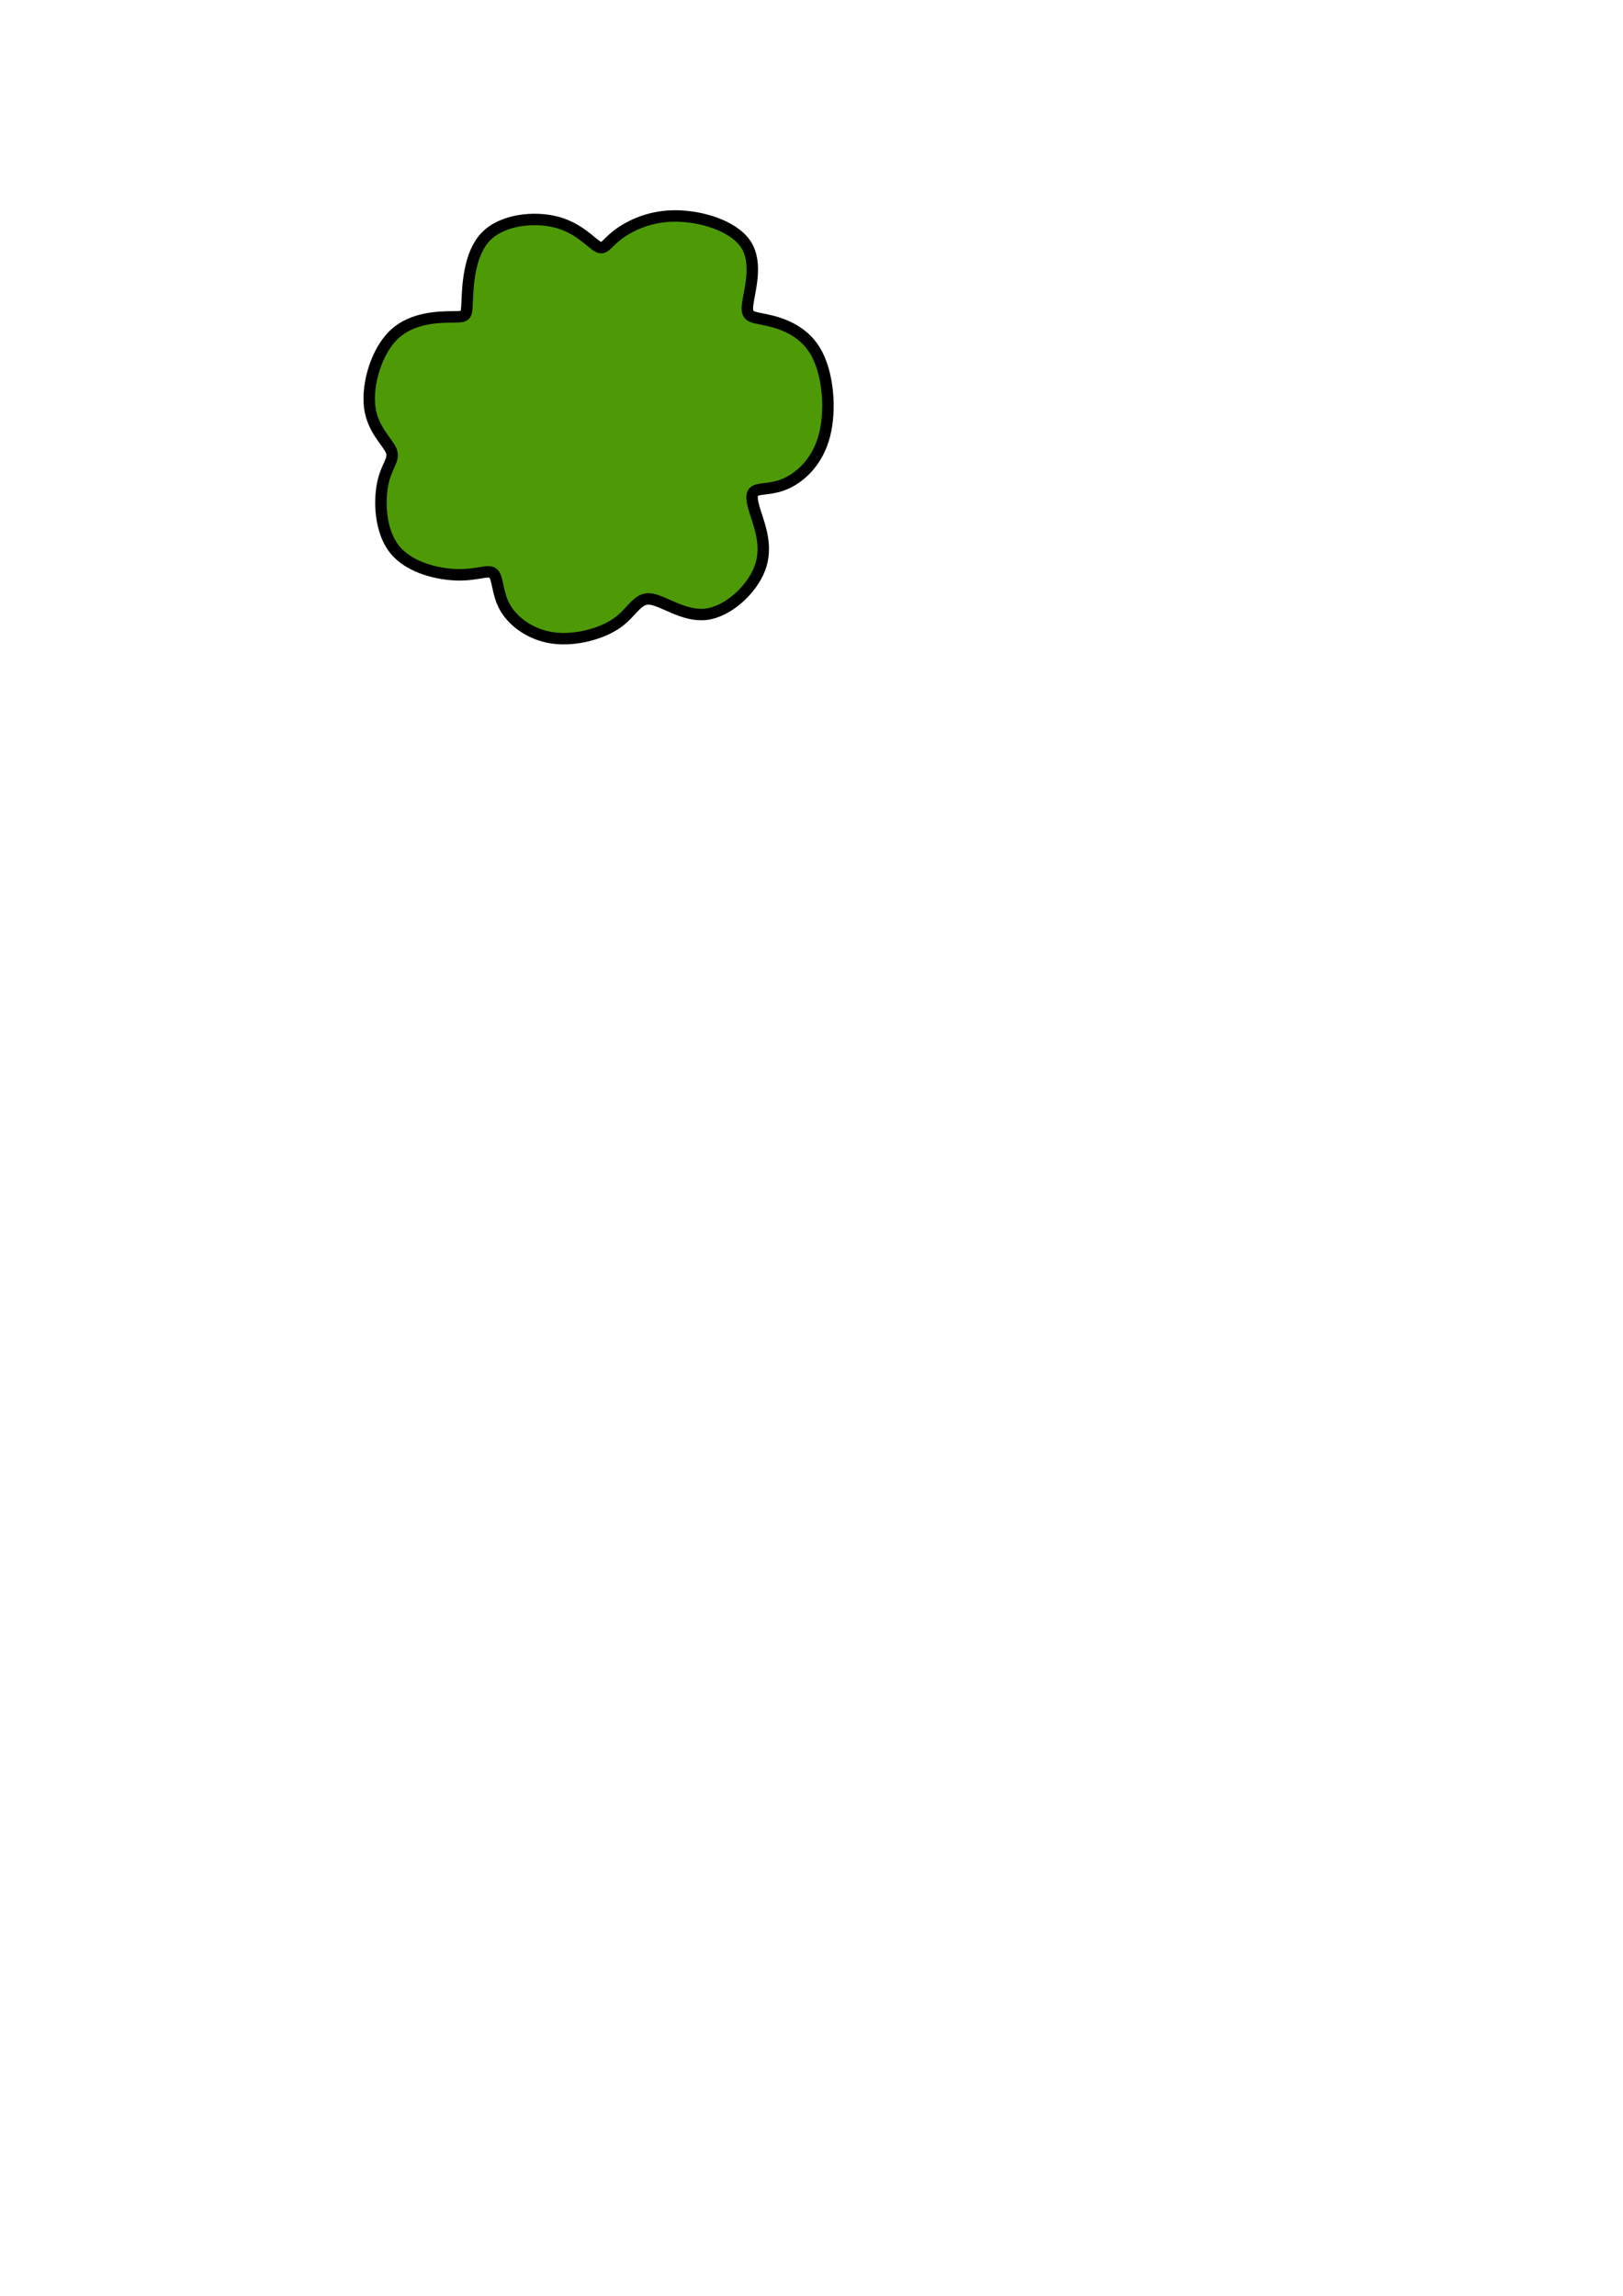 <?xml version="1.0" encoding="UTF-8" standalone="no"?>
<!-- Created with Inkscape (http://www.inkscape.org/) -->

<svg
   width="210mm"
   height="297mm"
   viewBox="0 0 210 297"
   version="1.1"
   id="svg33160"
   inkscape:version="1.2.2 (732a01da63, 2022-12-09)"
   sodipodi:docname="tree_2.svg"
   inkscape:export-filename="tree_2.png"
   inkscape:export-xdpi="200"
   inkscape:export-ydpi="200"
   xmlns:inkscape="http://www.inkscape.org/namespaces/inkscape"
   xmlns:sodipodi="http://sodipodi.sourceforge.net/DTD/sodipodi-0.dtd"
   xmlns="http://www.w3.org/2000/svg"
   xmlns:svg="http://www.w3.org/2000/svg">
  <sodipodi:namedview
     id="namedview33162"
     pagecolor="#ffffff"
     bordercolor="#666666"
     borderopacity="1.0"
     inkscape:showpageshadow="2"
     inkscape:pageopacity="0.0"
     inkscape:pagecheckerboard="0"
     inkscape:deskcolor="#d1d1d1"
     inkscape:document-units="mm"
     showgrid="false"
     inkscape:zoom="1.104894"
     inkscape:cx="112.22796"
     inkscape:cy="133.04443"
     inkscape:window-width="1920"
     inkscape:window-height="1057"
     inkscape:window-x="-8"
     inkscape:window-y="-8"
     inkscape:window-maximized="1"
     inkscape:current-layer="layer1" />
  <defs
     id="defs33157">
    <inkscape:path-effect
       effect="bspline"
       id="path-effect35264"
       is_visible="true"
       lpeversion="1"
       weight="33.333"
       steps="2"
       helper_size="0"
       apply_no_weight="true"
       apply_with_weight="true"
       only_selected="false" />
  </defs>
  <g
     inkscape:label="Layer 1"
     inkscape:groupmode="layer"
     id="layer1">
    <path
       style="fill:#4e9a06;fill-rule:evenodd;stroke:#000000;stroke-width:1.482;stroke-linecap:butt;stroke-linejoin:miter;stroke-dasharray:none;stroke-opacity:1"
       d="m 60.45,38.945 c 0.085,-2.032 0.254,-6.096 2.399,-8.325 2.145,-2.23 6.265,-2.625 9.116,-1.891 2.85,0.734 4.431,2.596 5.32,3.133 0.889,0.536 1.086,-0.254 2.469,-1.355 1.383,-1.101 3.951,-2.512 7.394,-2.568 3.443,-0.056 7.761,1.242 9.355,3.669 1.594,2.427 0.465,5.983 0.24,7.718 -0.226,1.736 0.452,1.651 2.272,2.032 1.82,0.381 4.784,1.228 6.463,4.036 1.679,2.808 2.074,7.577 1.199,10.936 -0.875,3.358 -3.02,5.305 -4.854,6.166 -1.834,0.861 -3.358,0.635 -4.05,0.974 -0.692,0.339 -0.55,1.242 0.014,2.992 0.564,1.75 1.552,4.346 0.522,7.074 -1.03,2.728 -4.077,5.587 -6.958,5.929 -2.881,0.342 -5.595,-1.834 -7.261,-1.98 -1.665,-0.146 -2.281,1.739 -4.283,3.133 -2.001,1.394 -5.388,2.297 -8.224,1.916 -2.836,-0.381 -5.122,-2.046 -6.195,-3.88 -1.073,-1.834 -0.931,-3.838 -1.538,-4.445 -0.607,-0.607 -1.961,0.183 -4.515,0.155 -2.554,-0.028 -6.307,-0.875 -8.241,-3.245 -1.933,-2.371 -2.046,-6.265 -1.566,-8.579 0.48,-2.314 1.552,-3.048 1.101,-4.205 -0.451,-1.157 -2.427,-2.737 -2.794,-5.686 -0.367,-2.949 0.875,-7.267 3.231,-9.44 2.357,-2.173 5.828,-2.201 7.563,-2.215 1.735,-0.014 1.735,-0.014 1.82,-2.046 z"
       id="path35262"
       inkscape:path-effect="#path-effect35264"
       inkscape:original-d="m 60.365164,40.977194 c 0.16959,-4.063591 0.33892,-8.127443 0.50798,-12.191562 4.12065,-0.39484 8.24086,-0.789929 12.36089,-1.185291 1.58069,1.862903 3.16104,3.725463 4.74116,5.587799 0.19782,-0.789945 0.39537,-1.580123 0.59265,-2.370582 2.56845,-1.410824 5.13652,-2.821855 7.70439,-4.233181 4.318187,1.298465 8.635947,2.596617 12.953527,3.894528 -1.1286,3.556206 -2.25743,7.112008 -3.38654,10.667616 0.67759,-0.0844 1.35488,-0.169063 2.03193,-0.253992 2.963549,0.846918 5.926709,1.693537 8.889669,2.53991 0.39537,4.769744 0.79046,9.539033 1.18529,14.308153 -2.14459,1.947566 -4.28935,3.894791 -6.43443,5.841788 -1.523708,-0.225509 -3.047593,-0.451269 -4.571834,-0.677308 0.141376,0.903362 0.282481,1.806421 0.423325,2.709237 0.98802,2.596668 1.97574,5.192966 2.963219,7.789053 -3.047342,2.85976 -6.094762,5.719081 -9.142635,8.578314 -2.714214,-2.175994 -5.428524,-4.352117 -8.143266,-6.528639 -0.615773,1.885208 -1.231783,3.770069 -1.848075,5.654716 -3.38634,0.903359 -6.77282,1.806422 -10.15963,2.709236 -2.285703,-1.664822 -4.571525,-3.329804 -6.857757,-4.995155 0.141373,-2.003483 0.282474,-4.007104 0.423319,-6.011116 -1.354381,0.790474 -2.708975,1.580654 -4.063852,2.37058 -3.75323,-0.846389 -7.50658,-1.693008 -11.26027,-2.53991 -0.11262,-3.894338 -0.2255,-7.788788 -0.33865,-11.683579 1.07269,-0.733502 2.14508,-1.467239 3.21722,-2.201254 -1.97526,-1.580155 -3.9507,-3.160511 -5.92645,-4.741164 1.24202,-4.317666 2.48373,-8.635426 3.72519,-12.953534 3.47155,-0.02796 6.94269,-0.05618 10.41363,-0.08466 z"
       sodipodi:nodetypes="ccccccccccccccccccccccccccccc" />
  </g>
</svg>
